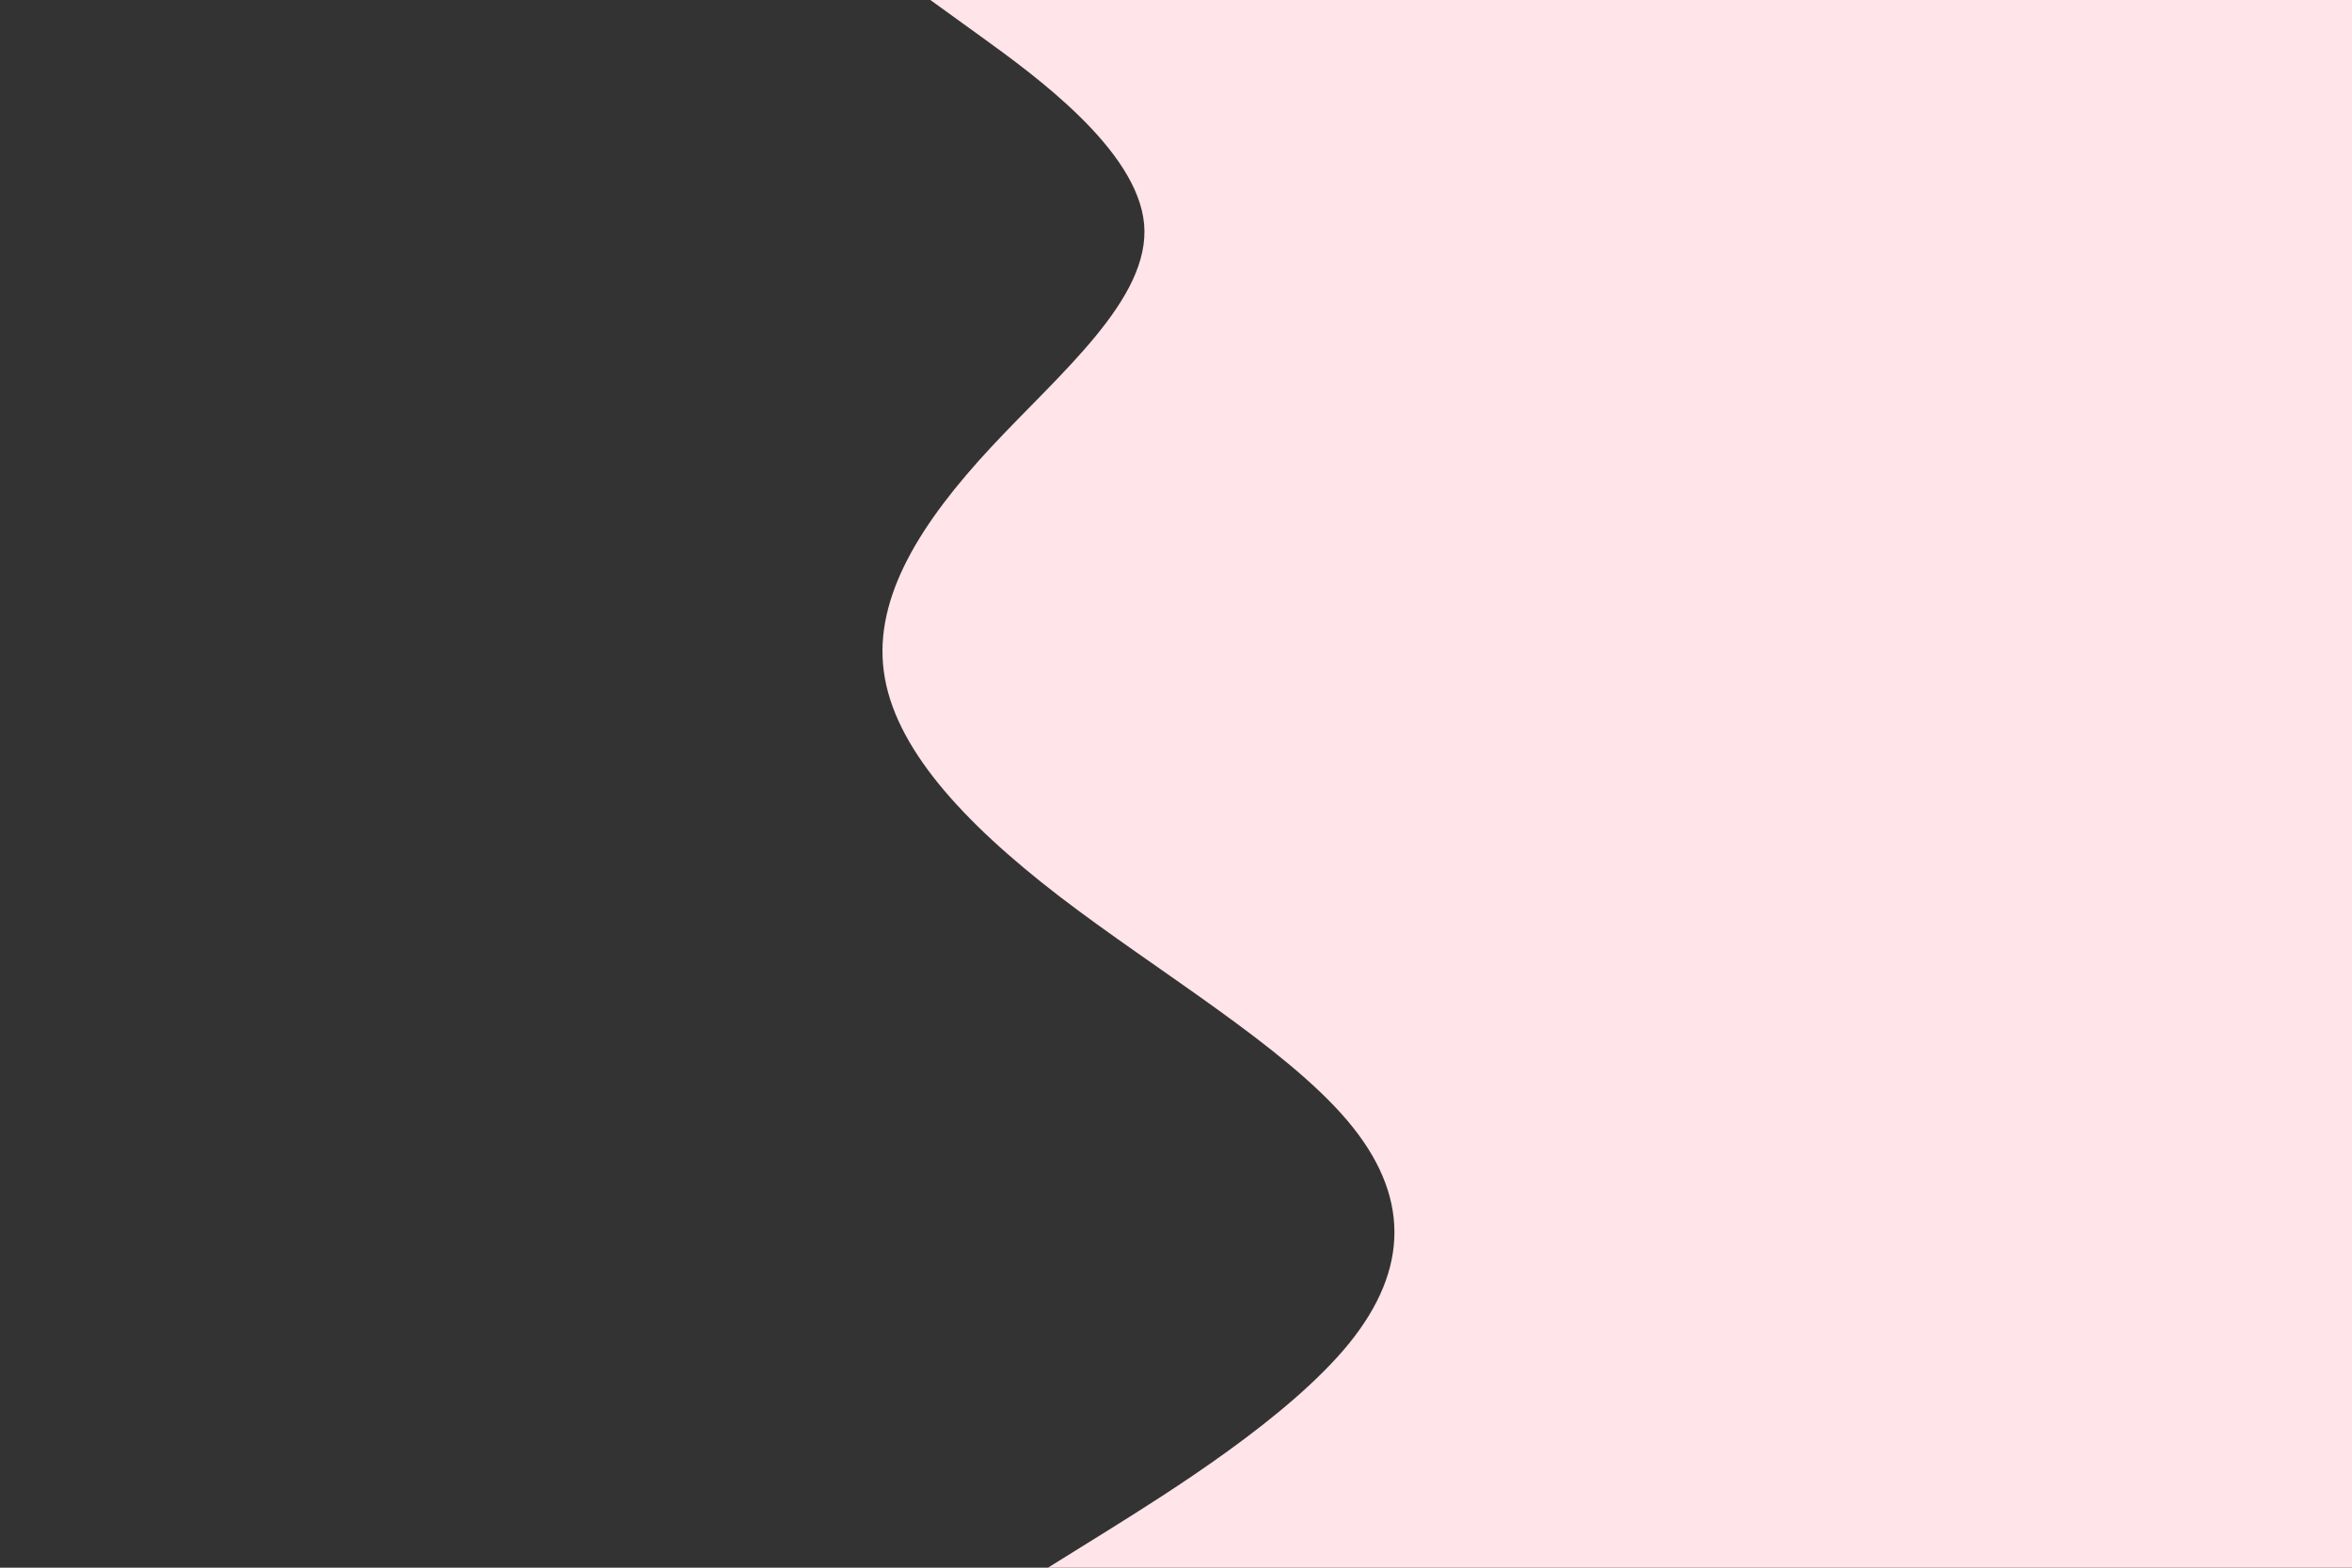 <svg id="visual" viewBox="0 0 900 600" width="100%" height="100%" xmlns="http://www.w3.org/2000/svg" xmlns:xlink="http://www.w3.org/1999/xlink" version="1.1">
  <rect x="0" y="0" width="900" height="600" fill="#333333" stroke="none"/>
  <path d="M401 600L424 585.7C447 571.3 493 542.7 516.2 514.2C539.3 485.7 539.7 457.3 515.5 428.8C491.3 400.3 442.7 371.7 405.3 343C368 314.3 342 285.7 338.2 257C334.3 228.3 352.7 199.7 379.2 171.2C405.7 142.7 440.3 114.3 437.8 85.8C435.3 57.3 395.7 28.7 375.8 14.3L356 0L900 0L900 14.3C900 28.7 900 57.3 900 85.8C900 114.3 900 142.7 900 171.2C900 199.7 900 228.3 900 257C900 285.7 900 314.3 900 343C900 371.7 900 400.3 900 428.8C900 457.3 900 485.7 900 514.2C900 542.7 900 571.3 900 585.7L900 600Z" fill="#ffe4e930" stroke-linecap="round" stroke-linejoin="miter"></path>
</svg>
